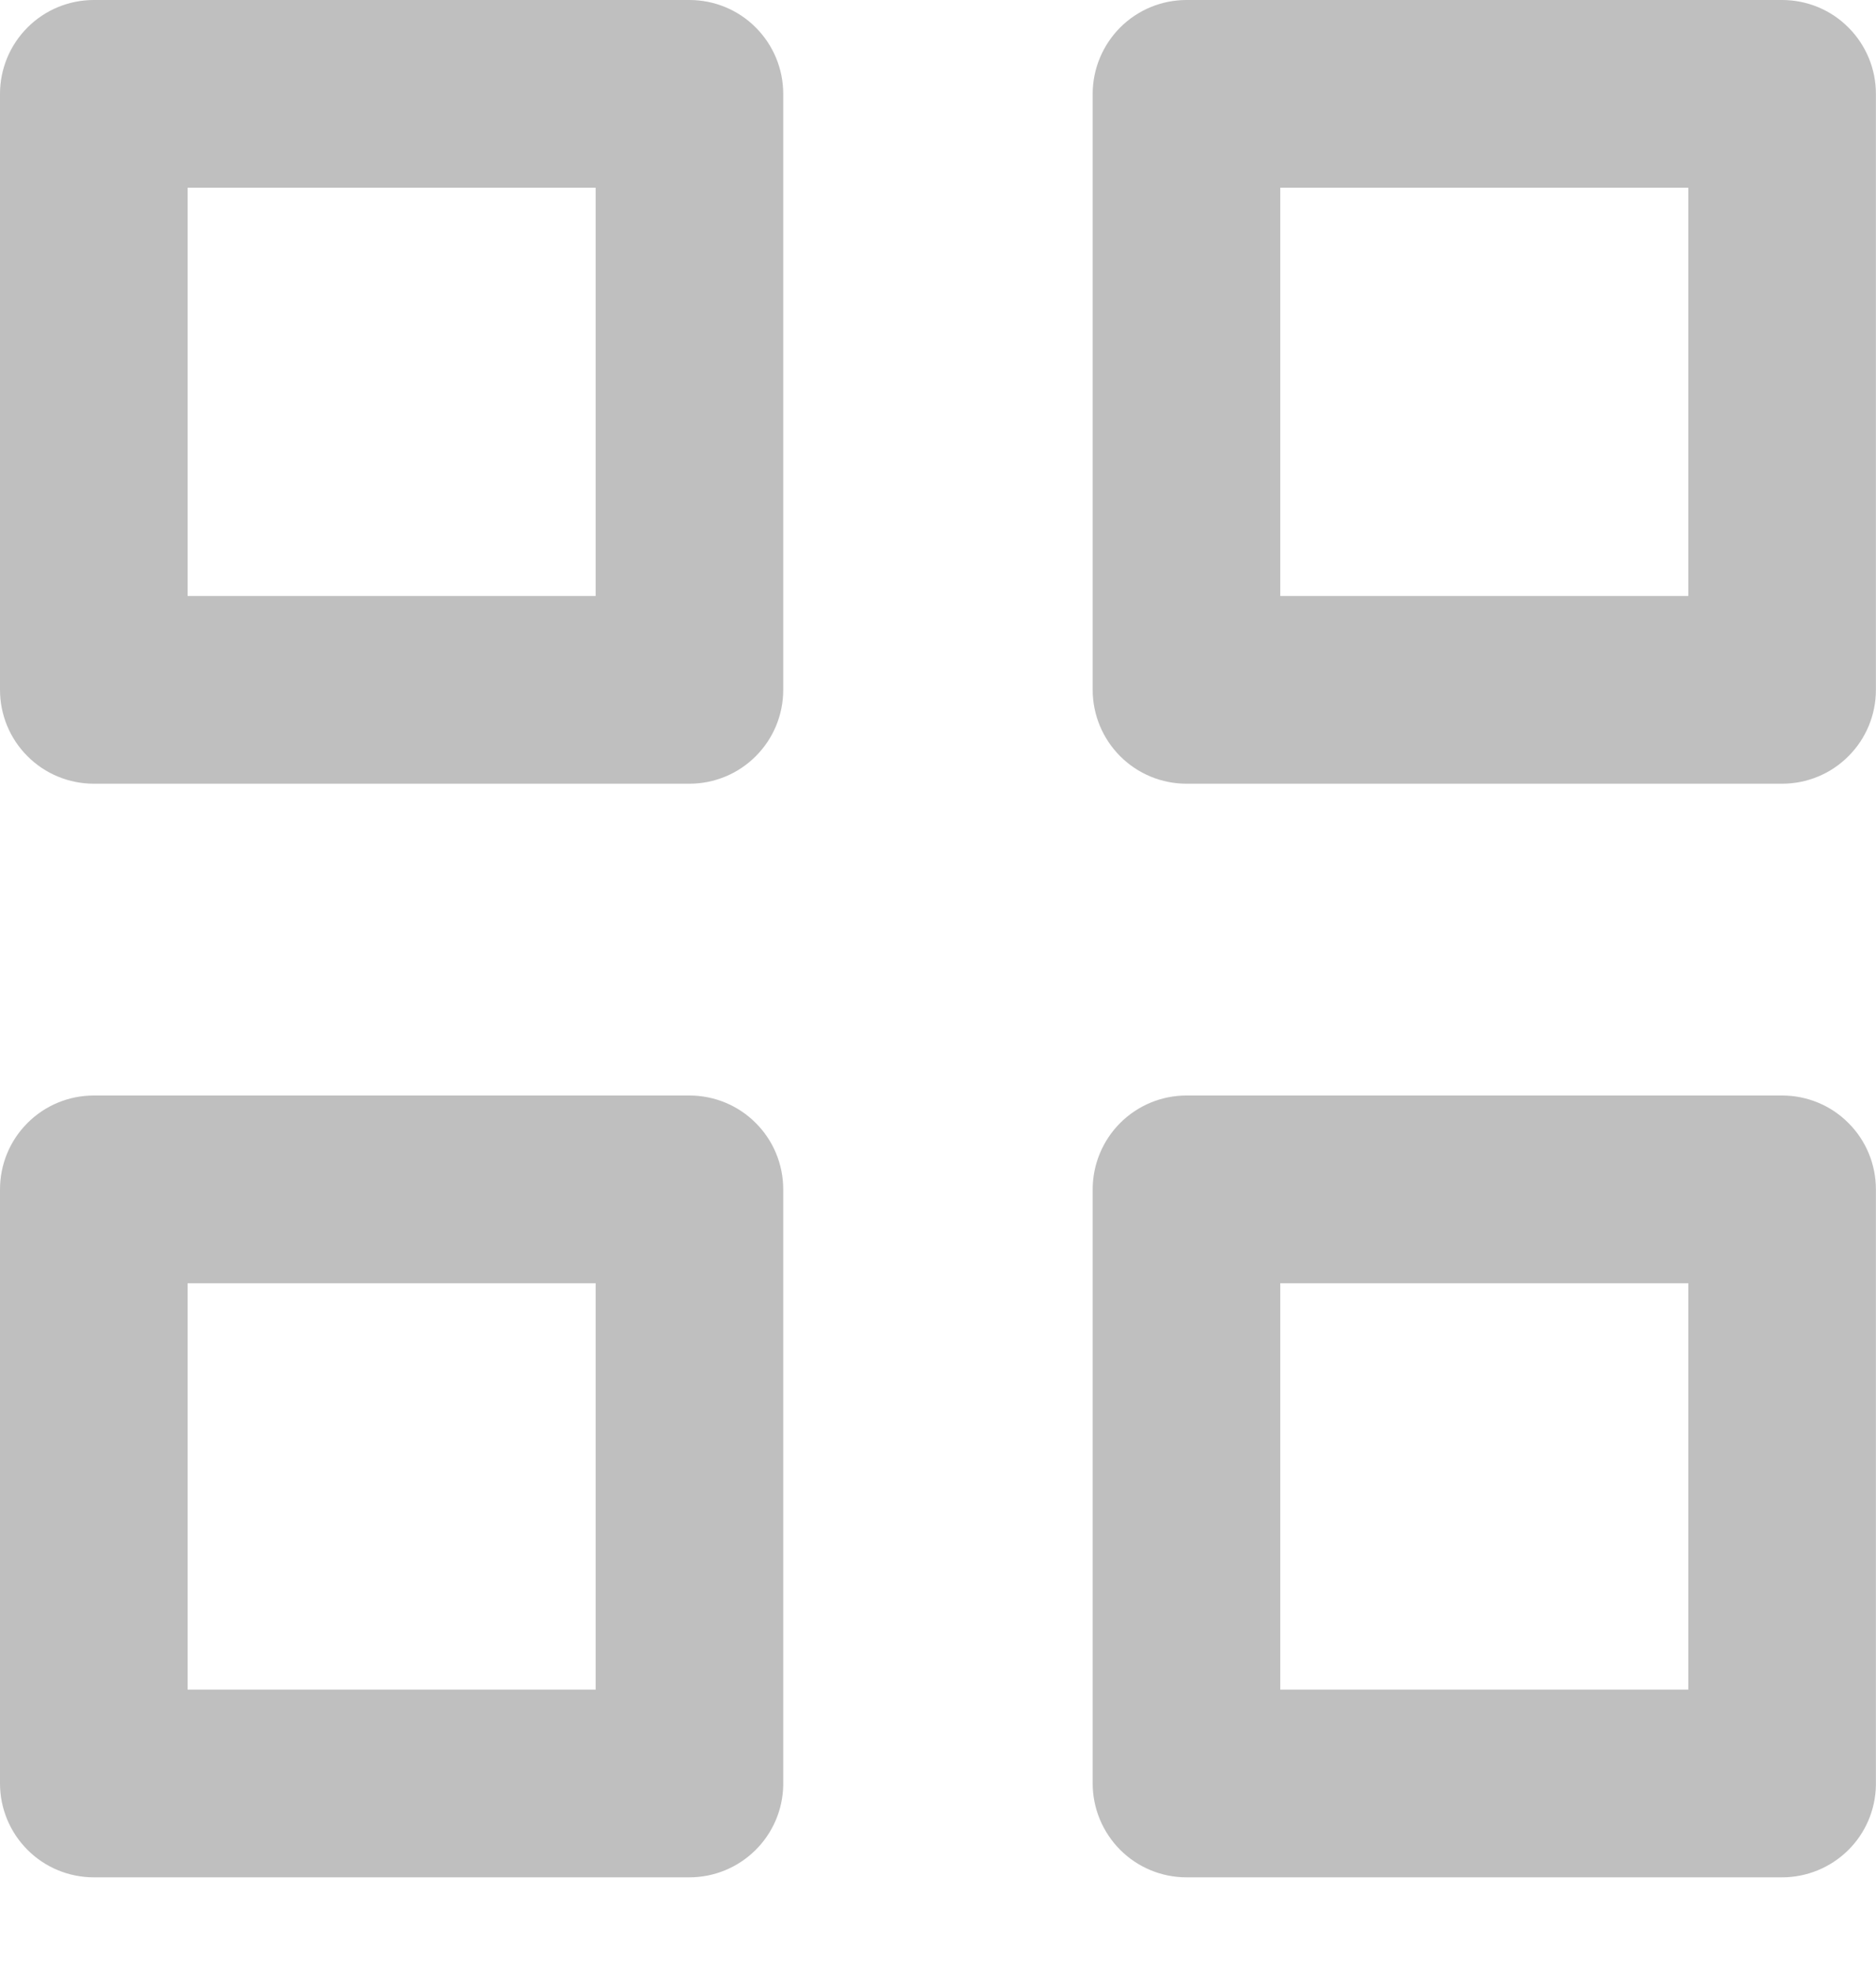 <svg width="20" height="21" viewBox="0 0 20 21" fill="none" xmlns="http://www.w3.org/2000/svg">
<path d="M7.35 8.35H1C0.735 8.35 0.48 8.245 0.293 8.057C0.105 7.87 0 7.615 0 7.35V1C0 0.735 0.105 0.481 0.293 0.293C0.48 0.105 0.735 0 1 0H7.35C7.615 0 7.87 0.105 8.057 0.293C8.245 0.481 8.35 0.735 8.35 1V7.35C8.35 7.615 8.245 7.87 8.057 8.057C7.87 8.245 7.615 8.35 7.35 8.35ZM2 6.35H6.35V2H2V6.35Z" fill="#BFBFBF"/>
<path d="M7.35 20.002H1C0.735 20.002 0.48 19.897 0.293 19.709C0.105 19.521 0 19.267 0 19.002V12.672C0 12.407 0.105 12.152 0.293 11.965C0.48 11.777 0.735 11.672 1 11.672H7.35C7.615 11.672 7.87 11.777 8.057 11.965C8.245 12.152 8.35 12.407 8.35 12.672V19.022C8.345 19.284 8.237 19.533 8.05 19.716C7.863 19.899 7.612 20.002 7.35 20.002ZM2 18.002H6.35V13.672H2V18.002Z" fill="#BFBFBF"/>
<path d="M18.999 8.35H12.649C12.384 8.35 12.13 8.245 11.942 8.057C11.755 7.87 11.649 7.615 11.649 7.35V1C11.649 0.735 11.755 0.481 11.942 0.293C12.13 0.105 12.384 0 12.649 0H18.999C19.265 0 19.519 0.105 19.706 0.293C19.894 0.481 19.999 0.735 19.999 1V7.35C19.999 7.615 19.894 7.87 19.706 8.057C19.519 8.245 19.265 8.35 18.999 8.35ZM13.649 6.35H17.999V2H13.649V6.35Z" fill="#BFBFBF"/>
<path d="M18.999 20.002H12.649C12.384 20.002 12.13 19.897 11.942 19.709C11.755 19.521 11.649 19.267 11.649 19.002V12.672C11.649 12.407 11.755 12.152 11.942 11.965C12.13 11.777 12.384 11.672 12.649 11.672H18.999C19.265 11.672 19.519 11.777 19.706 11.965C19.894 12.152 19.999 12.407 19.999 12.672V19.022C19.994 19.284 19.887 19.533 19.7 19.716C19.513 19.899 19.261 20.002 18.999 20.002ZM13.649 18.002H17.999V13.672H13.649V18.002Z" fill="#BFBFBF"/>
</svg>
